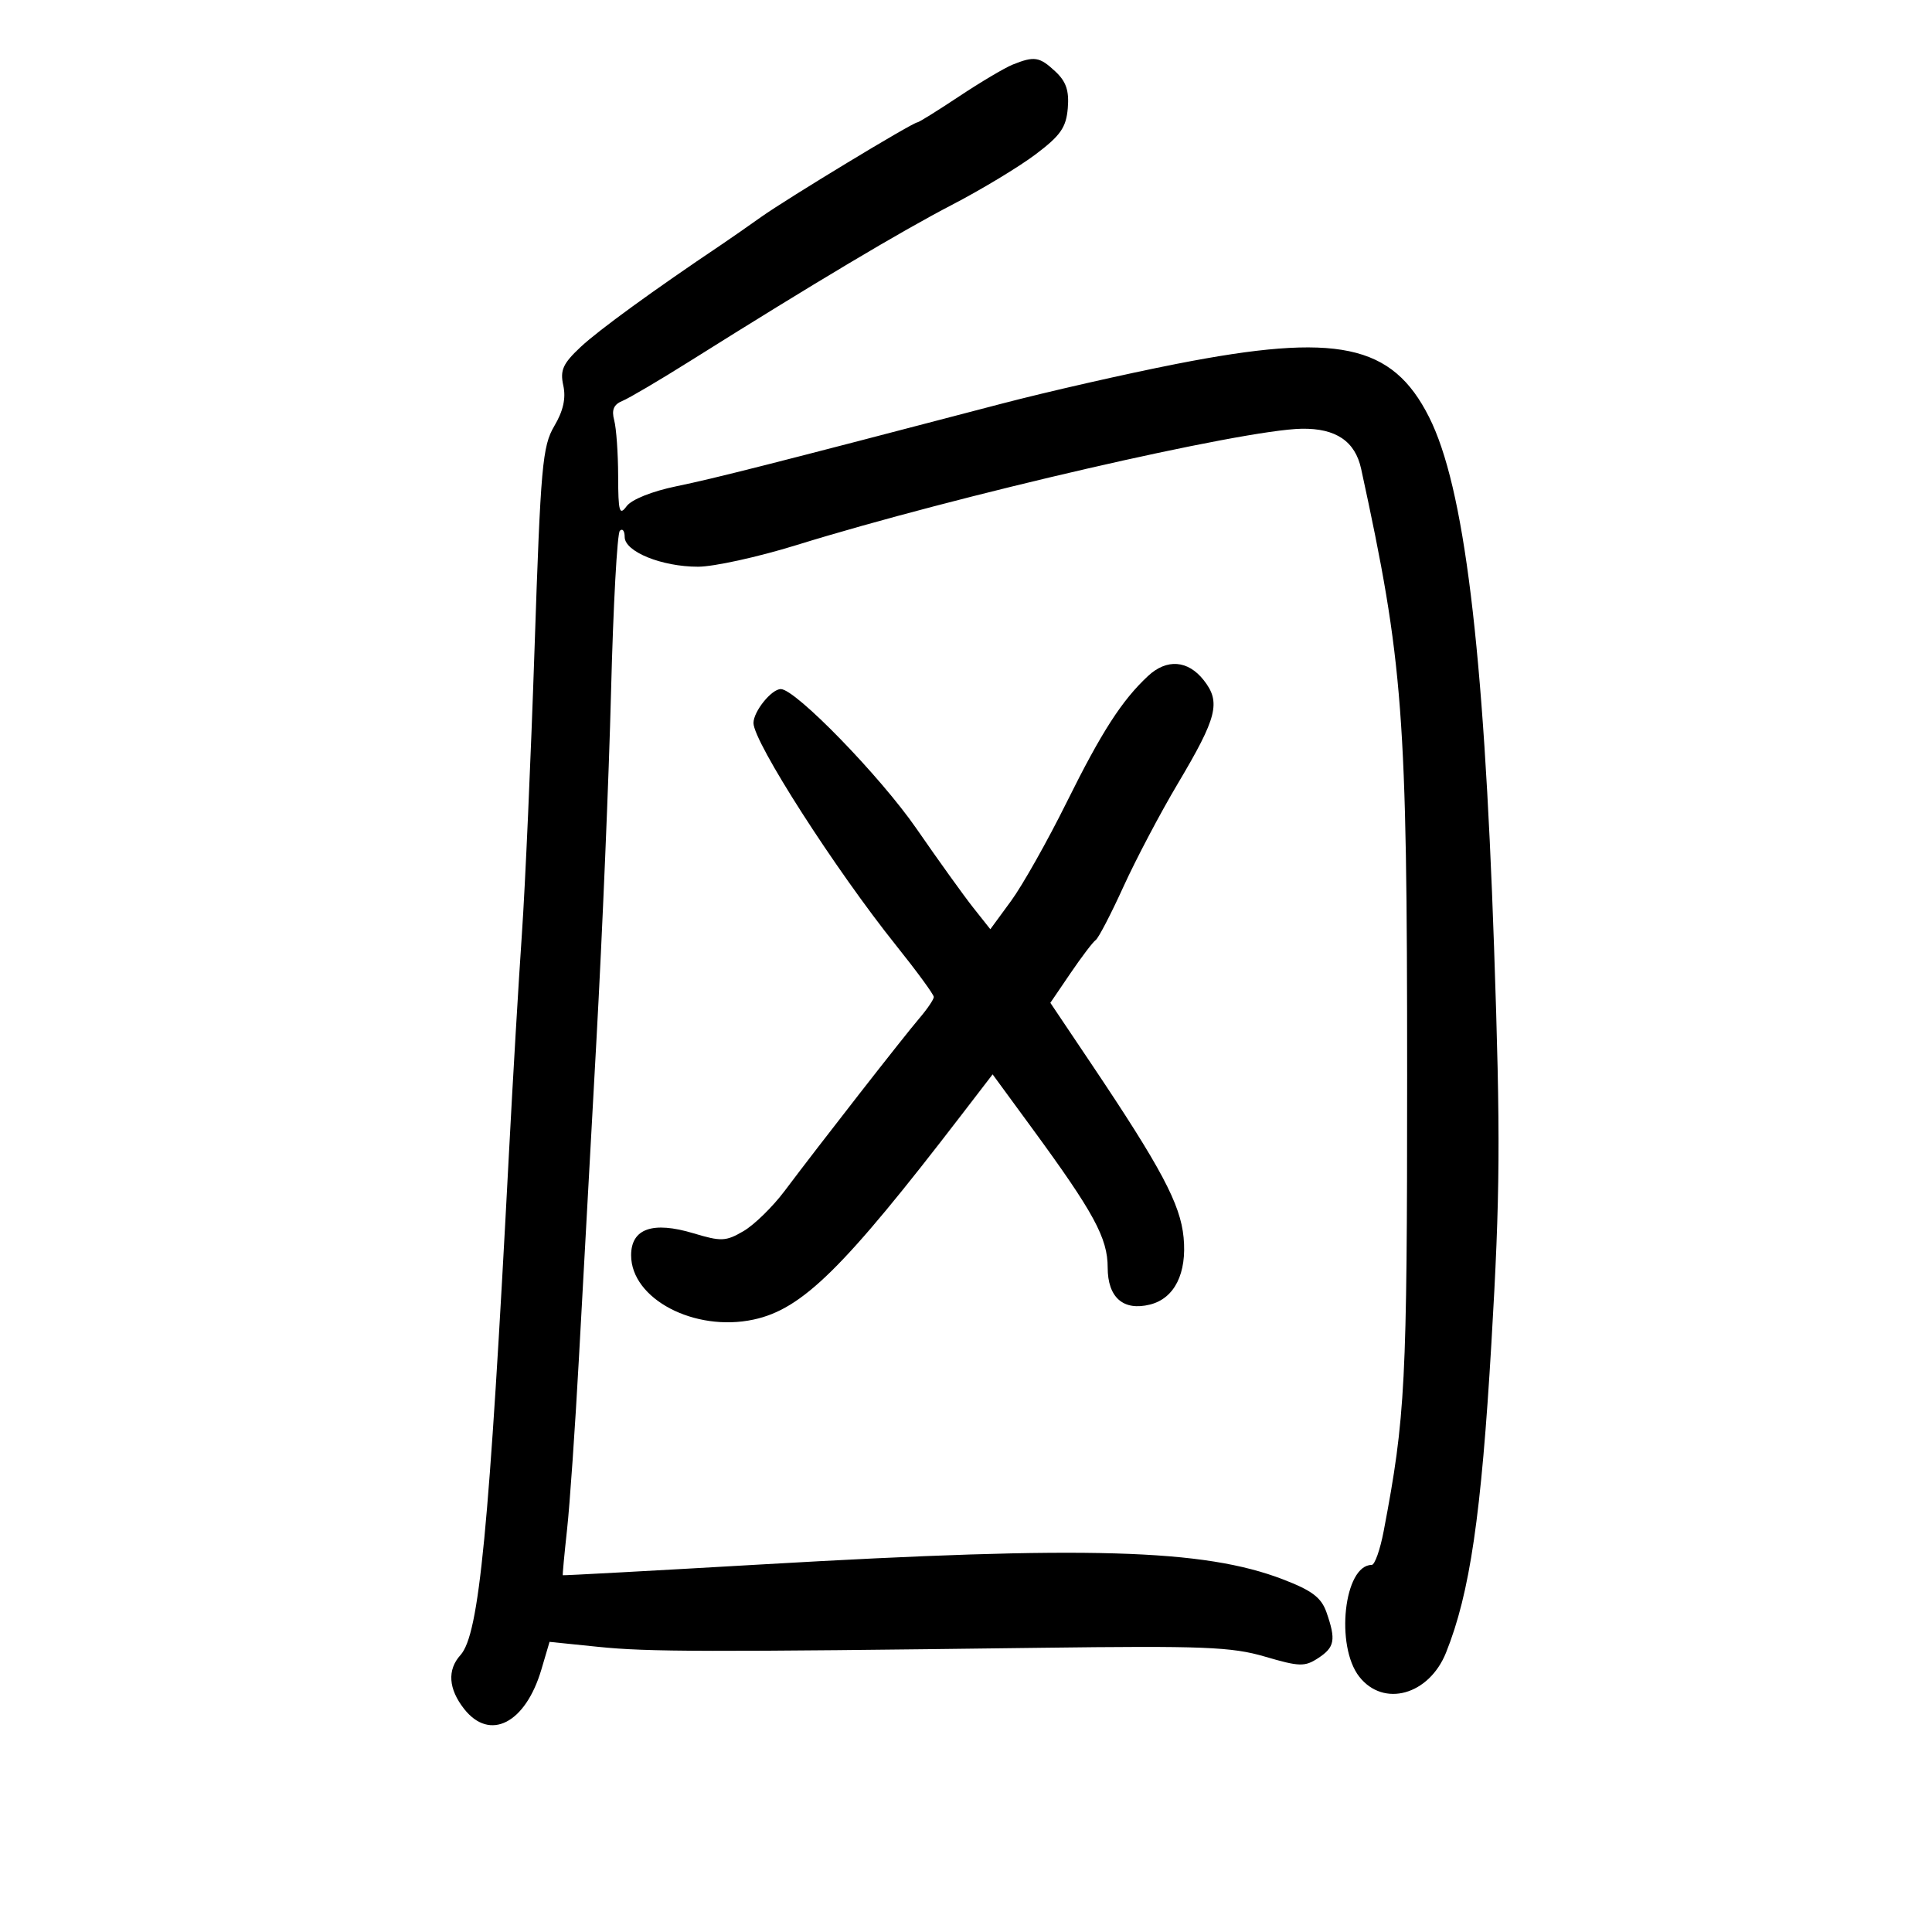 <svg xmlns="http://www.w3.org/2000/svg" width="300" height="300" viewBox="0 0 300 300" version="1.1">
	<path d="M 157.250 10.031 C 156.012 10.529, 152.268 12.750, 148.929 14.968 C 145.590 17.186, 142.676 19, 142.453 19 C 141.743 19, 122.284 30.784, 118.180 33.699 C 116.011 35.240, 113.231 37.175, 112.002 38 C 101.528 45.031, 92.953 51.265, 90.170 53.872 C 87.406 56.461, 86.946 57.479, 87.468 59.856 C 87.902 61.830, 87.468 63.788, 86.072 66.154 C 84.226 69.283, 83.954 72.335, 83.010 100.544 C 82.440 117.570, 81.554 137.575, 81.041 145 C 80.528 152.425, 79.625 167.725, 79.034 179 C 75.948 237.886, 74.413 253.781, 71.501 256.999 C 69.423 259.295, 69.625 262.254, 72.073 265.365 C 76.063 270.438, 81.599 267.605, 84.071 259.223 L 85.333 254.947 92.916 255.723 C 100.613 256.512, 109.644 256.531, 161.500 255.870 C 186.861 255.546, 191.245 255.719, 196.435 257.244 C 201.776 258.813, 202.603 258.835, 204.685 257.471 C 207.262 255.782, 207.469 254.645, 205.981 250.374 C 205.178 248.071, 203.745 246.983, 199.231 245.248 C 186.922 240.518, 168.864 239.995, 118.500 242.910 C 101.450 243.897, 87.452 244.659, 87.392 244.602 C 87.333 244.546, 87.631 241.350, 88.053 237.500 C 88.476 233.650, 89.302 221.725, 89.889 211 C 90.476 200.275, 91.703 178, 92.615 161.500 C 93.527 145, 94.549 120.625, 94.886 107.333 C 95.224 94.041, 95.837 82.829, 96.250 82.416 C 96.662 82.004, 97 82.440, 97 83.384 C 97 85.666, 102.758 88, 108.387 88 C 110.836 88, 117.713 86.490, 123.669 84.644 C 148.455 76.965, 192.939 66.722, 202.144 66.574 C 207.431 66.490, 210.425 68.513, 211.357 72.801 C 217.911 102.939, 218.500 110.710, 218.500 167 C 218.500 214.882, 218.237 219.988, 214.857 237.750 C 214.308 240.637, 213.472 243, 213.001 243 C 208.703 243, 207.307 255.578, 211.073 260.365 C 214.852 265.169, 221.898 263.207, 224.541 256.614 C 228.246 247.374, 230.009 235.336, 231.588 208.500 C 232.951 185.345, 233.008 176.587, 231.994 147 C 230.395 100.351, 227.355 75.573, 221.906 64.767 C 216.177 53.405, 207.658 51.609, 182.710 56.503 C 174.894 58.036, 162.650 60.822, 155.500 62.693 C 119.456 72.128, 110.982 74.280, 105.048 75.503 C 101.245 76.286, 98.063 77.561, 97.298 78.607 C 96.184 80.130, 95.998 79.468, 95.986 73.941 C 95.979 70.399, 95.703 66.492, 95.372 65.260 C 94.940 63.648, 95.295 62.807, 96.636 62.260 C 97.661 61.842, 102.439 59.025, 107.253 56 C 126.329 44.013, 139.883 35.930, 147.810 31.815 C 152.381 29.442, 158.231 25.910, 160.810 23.966 C 164.677 21.052, 165.553 19.797, 165.805 16.807 C 166.034 14.081, 165.553 12.661, 163.866 11.090 C 161.414 8.806, 160.616 8.678, 157.250 10.031 M 178.262 104.971 C 174.208 108.747, 171.051 113.648, 165.653 124.538 C 162.665 130.567, 158.771 137.478, 156.999 139.895 L 153.778 144.290 151.139 140.961 C 149.687 139.130, 145.719 133.606, 142.320 128.687 C 136.699 120.552, 123.528 107, 121.244 107 C 119.796 107, 117 110.473, 117 112.272 C 117 115.208, 129.687 134.993, 139.148 146.809 C 142.367 150.829, 144.999 154.429, 144.999 154.809 C 144.998 155.189, 143.986 156.683, 142.749 158.128 C 140.341 160.941, 127.338 177.605, 121.817 184.953 C 119.976 187.401, 117.111 190.199, 115.450 191.169 C 112.708 192.771, 111.991 192.802, 107.681 191.504 C 101.348 189.598, 98 190.779, 98 194.919 C 98 201.699, 107.848 206.869, 117.016 204.903 C 124.581 203.281, 130.963 196.996, 149.316 173.098 L 154.133 166.827 160.178 175.080 C 169.856 188.292, 172 192.236, 172 196.825 C 172 201.482, 174.437 203.609, 178.580 202.569 C 182.381 201.615, 184.324 197.726, 183.788 192.148 C 183.289 186.948, 180.322 181.372, 169.403 165.109 L 163.098 155.718 166.233 151.109 C 167.957 148.574, 169.716 146.260, 170.142 145.967 C 170.568 145.674, 172.504 141.949, 174.445 137.690 C 176.386 133.430, 180.174 126.245, 182.863 121.723 C 189.017 111.372, 189.604 109.038, 186.916 105.621 C 184.465 102.504, 181.175 102.257, 178.262 104.971" stroke="none" fill="black" fill-rule="evenodd"/>
</svg>
